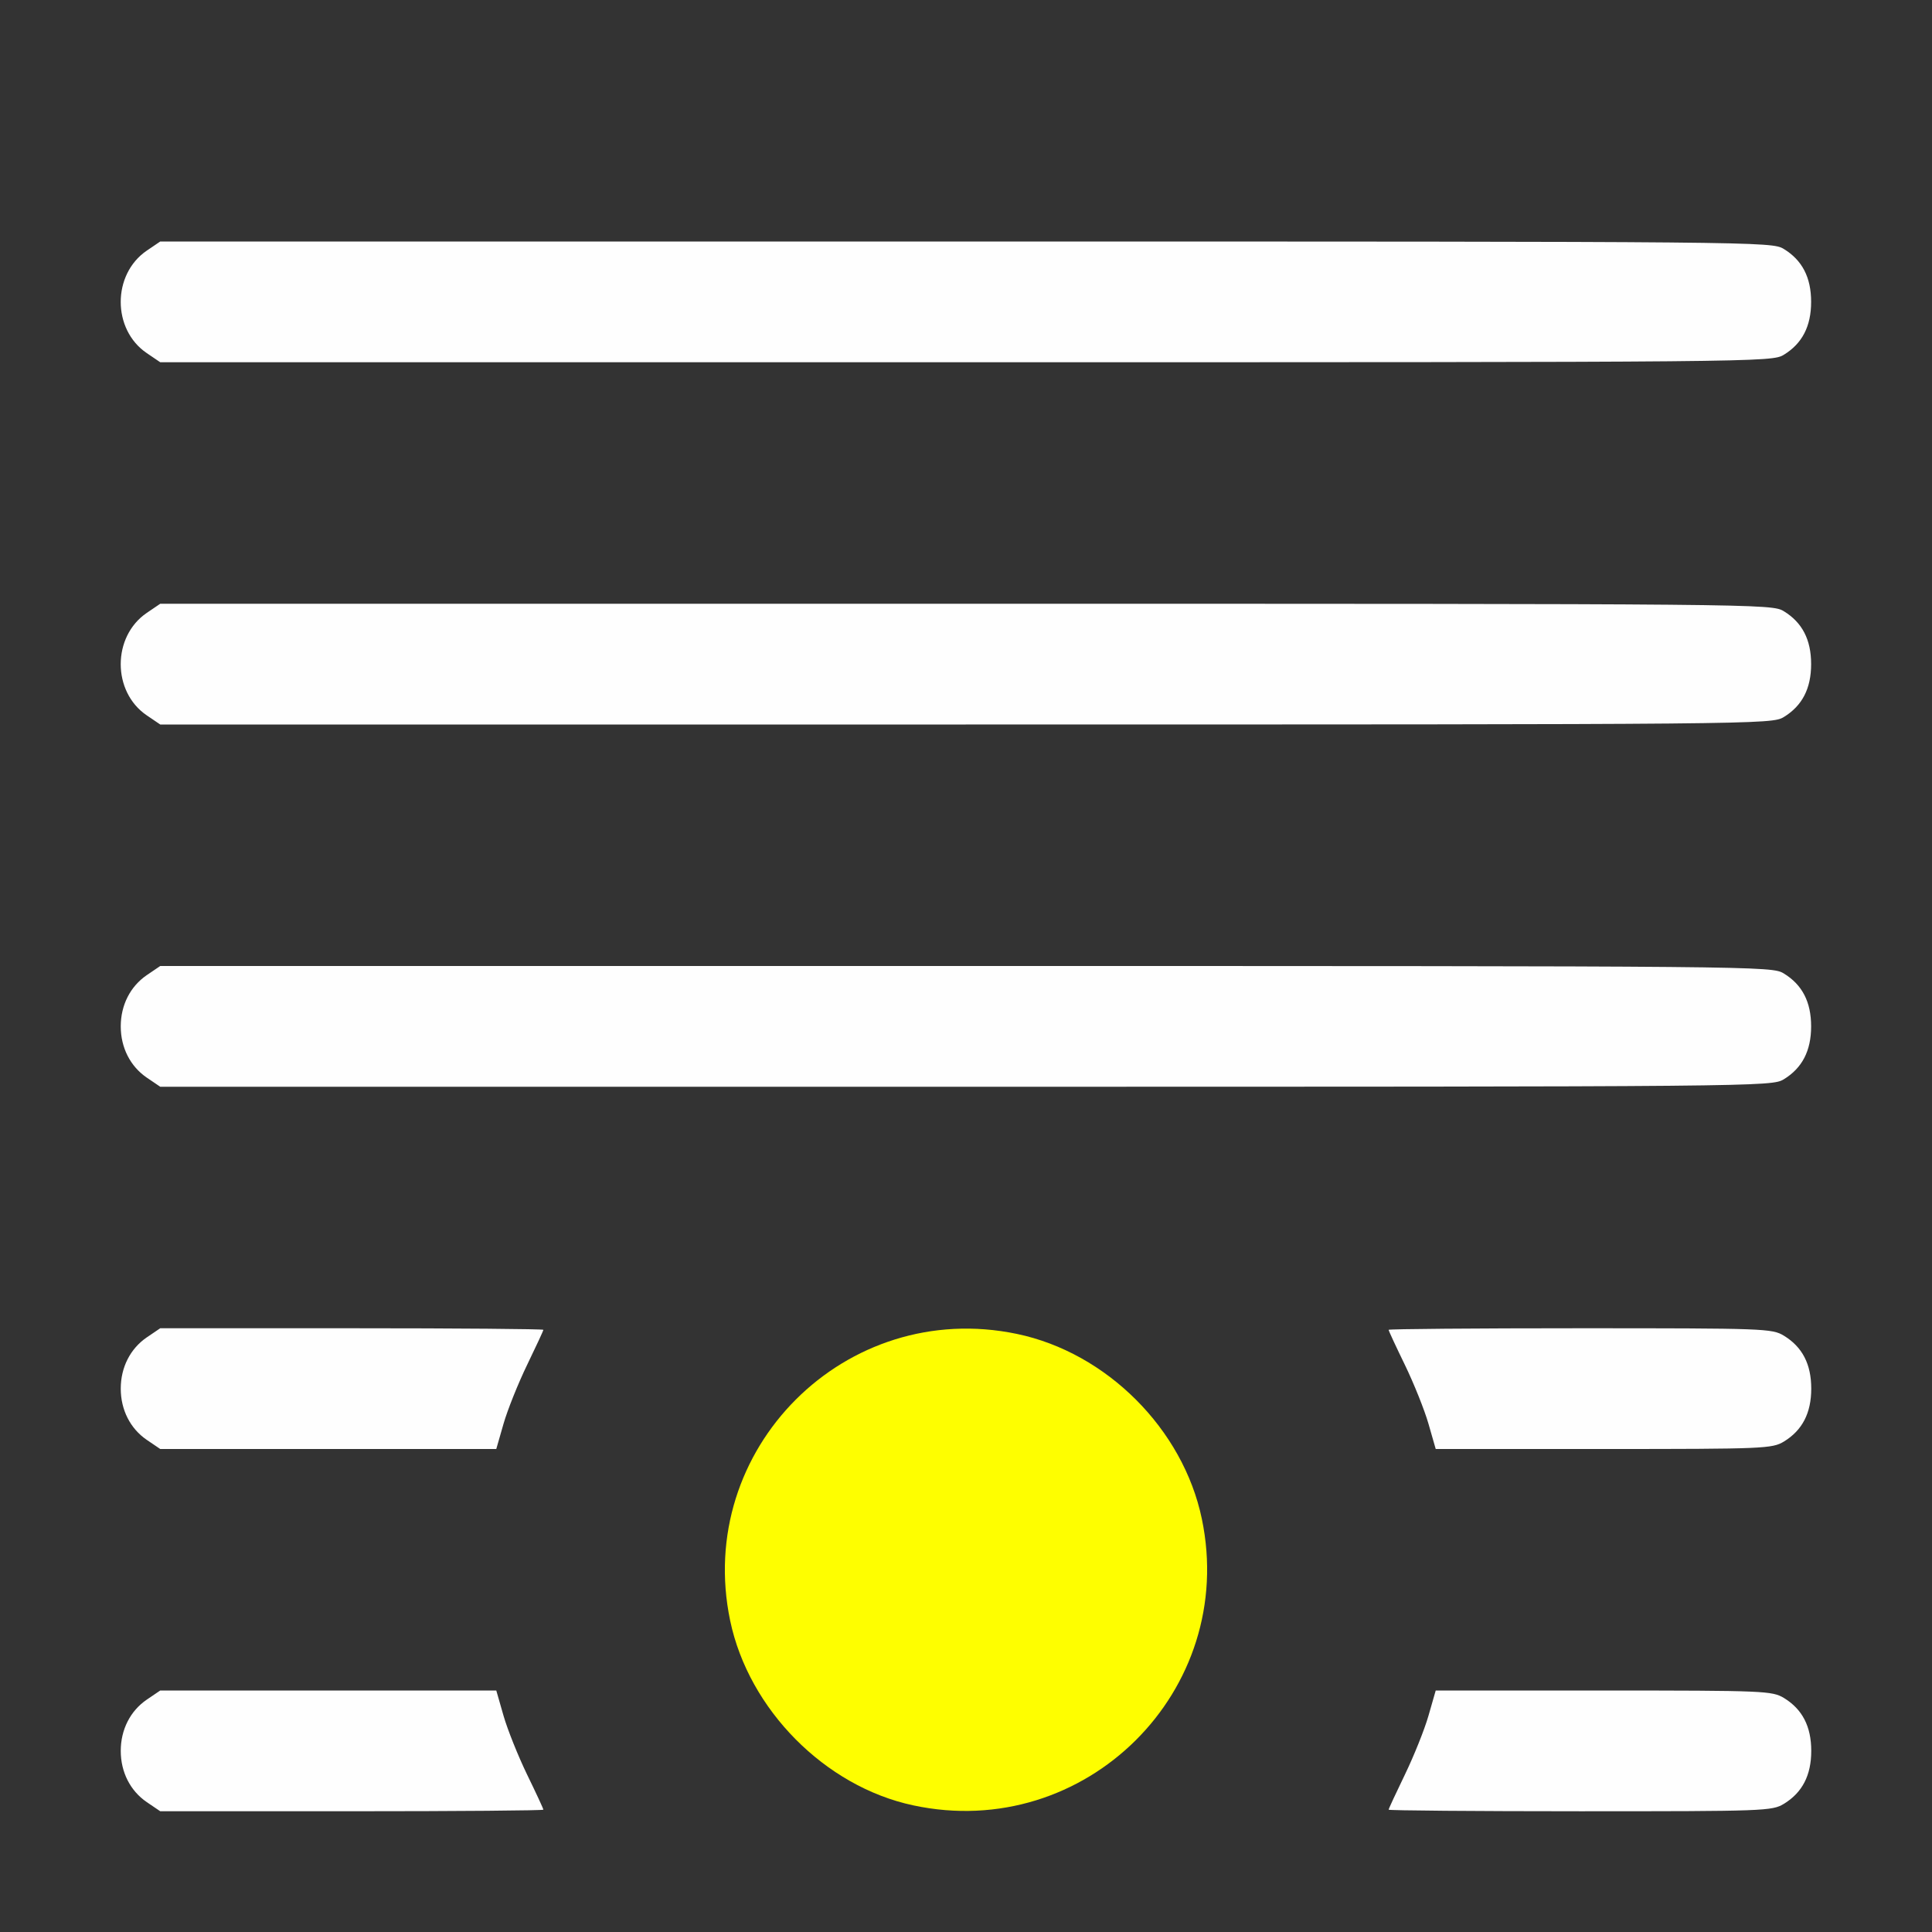 <?xml version="1.0" encoding="UTF-8" standalone="no"?>
<!-- Created with Inkscape (http://www.inkscape.org/) -->

<svg
   version="1.1"
   id="svg2"
   width="1600"
   height="1600"
   viewBox="0 0 1600 1600"
   sodipodi:docname="anchor_bottom.svg"
   inkscape:version="1.2.2 (732a01da63, 2022-12-09)"
   xmlns:inkscape="http://www.inkscape.org/namespaces/inkscape"
   xmlns:sodipodi="http://sodipodi.sourceforge.net/DTD/sodipodi-0.dtd"
   xmlns="http://www.w3.org/2000/svg"
   xmlns:svg="http://www.w3.org/2000/svg"
   xmlns:rdf="http://www.w3.org/1999/02/22-rdf-syntax-ns#"
   xmlns:cc="http://creativecommons.org/ns#"
   xmlns:dc="http://purl.org/dc/elements/1.1/">
  <rect x="0" y="0" width="1600" height="1600" fill="#333333" stroke="none"/>
  <defs
     id="defs6" />
  <sodipodi:namedview
     pagecolor="#808080"
     bordercolor="#666666"
     borderopacity="1"
     objecttolerance="10"
     gridtolerance="10"
     guidetolerance="10"
     inkscape:pageopacity="0"
     inkscape:pageshadow="2"
     inkscape:window-width="1993"
     inkscape:window-height="1009"
     id="namedview4"
     showgrid="false"
     inkscape:zoom="0.5"
     inkscape:cx="463"
     inkscape:cy="628"
     inkscape:window-x="-8"
     inkscape:window-y="-8"
     inkscape:window-maximized="1"
     inkscape:current-layer="ANCHOR_BOTTOM"
     inkscape:showpageshadow="0"
     inkscape:pagecheckerboard="true"
     inkscape:deskcolor="#d1d1d1" />
  <g
     id="ANCHOR_BOTTOM"
     transform="matrix(100,0,0,100,0,4.9999997e-5)"
     style="stroke-width:0.011">
    <path
       style="fill:none;stroke-width:0"
       d="M 0,8 V 0 h 8 8 v 8 8 H 8 0 Z m 4.5,6.987 C 4.5,14.979 4.439,14.848 4.365,14.696 4.291,14.543 4.203,14.324 4.17,14.209 L 4.11,14 H 2.719 1.327 l -0.112,0.076 c -0.287,0.195 -0.287,0.652 0,0.848 L 1.327,15 H 2.914 C 3.786,15 4.5,14.994 4.5,14.987 Z M 8.422,14.953 C 9.165,14.798 9.798,14.165 9.953,13.422 10.25,12.002 8.998,10.75 7.578,11.047 c -0.567,0.119 -1.1,0.531 -1.355,1.048 -0.295,0.599 -0.295,1.211 0,1.81 0.393,0.797 1.309,1.234 2.199,1.048 z m 6.352,-0.015 c 0.152,-0.093 0.226,-0.235 0.226,-0.438 0,-0.202 -0.074,-0.345 -0.226,-0.438 -0.098,-0.059 -0.16,-0.062 -1.493,-0.062 L 11.89,14 11.83,14.209 c -0.033,0.115 -0.121,0.334 -0.195,0.487 C 11.561,14.848 11.5,14.979 11.5,14.987 c 0,0.007 0.714,0.013 1.586,0.013 1.527,-1.25e-4 1.59,-0.002 1.688,-0.062 z M 4.17,11.791 c 0.033,-0.115 0.121,-0.334 0.195,-0.487 C 4.439,11.152 4.5,11.021 4.5,11.013 4.5,11.006 3.786,11 2.914,11 H 1.327 l -0.112,0.076 c -0.287,0.195 -0.287,0.652 0,0.848 L 1.327,12 H 2.719 4.11 Z m 10.604,0.147 c 0.152,-0.093 0.226,-0.235 0.226,-0.438 0,-0.202 -0.074,-0.345 -0.226,-0.438 -0.098,-0.06 -0.16,-0.062 -1.688,-0.062 -0.872,-6.3e-5 -1.586,0.006 -1.586,0.013 0,0.007 0.061,0.138 0.135,0.291 0.074,0.153 0.162,0.372 0.195,0.487 L 11.89,12 13.281,12 c 1.333,-1.25e-4 1.395,-0.003 1.493,-0.062 z m 0,-3 C 14.926,8.845 15,8.702 15,8.5 c 0,-0.202 -0.074,-0.345 -0.226,-0.438 -0.101,-0.061 -0.171,-0.062 -6.774,-0.062 L 1.327,8 1.215,8.076 c -0.287,0.195 -0.287,0.652 0,0.848 L 1.327,9 7.999,9 C 14.602,9 14.673,8.999 14.774,8.938 Z m 0,-3 C 14.926,5.845 15,5.702 15,5.5 c 0,-0.202 -0.074,-0.345 -0.226,-0.438 -0.101,-0.061 -0.171,-0.062 -6.774,-0.062 L 1.327,5 1.215,5.076 c -0.287,0.195 -0.287,0.652 0,0.848 L 1.327,6 7.999,6 C 14.602,6 14.673,5.999 14.774,5.938 Z m 0,-3 C 14.926,2.845 15,2.702 15,2.5 c 0,-0.202 -0.074,-0.345 -0.226,-0.438 -0.101,-0.061 -0.171,-0.062 -6.774,-0.062 L 1.327,2 1.215,2.076 c -0.287,0.195 -0.287,0.652 0,0.848 L 1.327,3 7.999,3 c 6.603,-1.156e-4 6.673,-7.638e-4 6.774,-0.062 z"
       id="path823"
       inkscape:connector-curvature="0" />
    <path
       style="fill:#fefefe;stroke-width:0"
       d="M 1.215,14.924 C 1.079,14.831 1,14.676 1,14.5 1,14.324 1.079,14.169 1.215,14.076 L 1.327,14 H 2.719 4.11 l 0.06,0.209 c 0.033,0.115 0.121,0.334 0.195,0.487 C 4.439,14.848 4.5,14.979 4.5,14.987 4.5,14.994 3.786,15 2.914,15 H 1.327 Z M 11.5,14.987 c 0,-0.007 0.061,-0.138 0.135,-0.291 0.074,-0.153 0.162,-0.372 0.195,-0.487 L 11.89,14 l 1.391,1.25e-4 c 1.333,1.25e-4 1.395,0.003 1.493,0.062 0.152,0.093 0.226,0.235 0.226,0.438 0,0.202 -0.074,0.345 -0.226,0.438 -0.098,0.06 -0.16,0.062 -1.688,0.062 C 12.214,15 11.5,14.994 11.5,14.987 Z M 1.215,11.924 C 1.079,11.831 1,11.676 1,11.5 1,11.324 1.079,11.169 1.215,11.076 L 1.327,11 H 2.914 C 3.786,11 4.5,11.006 4.5,11.013 c 0,0.007 -0.061,0.138 -0.135,0.291 -0.074,0.153 -0.162,0.372 -0.195,0.487 L 4.11,12 H 2.719 1.327 Z M 11.83,11.791 C 11.797,11.676 11.709,11.457 11.635,11.304 11.561,11.152 11.5,11.021 11.5,11.013 c 0,-0.007 0.714,-0.013 1.586,-0.013 1.527,1.25e-4 1.59,0.002 1.688,0.062 0.152,0.093 0.226,0.235 0.226,0.438 0,0.202 -0.074,0.345 -0.226,0.438 -0.098,0.059 -0.16,0.062 -1.493,0.062 L 11.89,12 Z M 1.215,8.924 C 1.079,8.831 1,8.676 1,8.5 1,8.324 1.079,8.169 1.215,8.076 L 1.327,8 7.999,8 c 6.603,1.25e-4 6.673,7.625e-4 6.774,0.062 0.152,0.093 0.226,0.235 0.226,0.438 0,0.202 -0.074,0.345 -0.226,0.438 -0.101,0.061 -0.171,0.062 -6.774,0.062 L 1.327,9 Z m 0,-3 c -0.287,-0.195 -0.287,-0.652 0,-0.848 L 1.327,5 7.999,5 c 6.603,1.25e-4 6.673,7.625e-4 6.774,0.062 0.152,0.093 0.226,0.235 0.226,0.438 0,0.202 -0.074,0.345 -0.226,0.438 -0.101,0.061 -0.171,0.062 -6.774,0.062 L 1.327,6 Z m 0,-3 c -0.287,-0.195 -0.287,-0.652 0,-0.848 L 1.327,2 7.999,2 c 6.603,1.156e-4 6.673,7.638e-4 6.774,0.062 0.152,0.093 0.226,0.235 0.226,0.438 0,0.202 -0.074,0.345 -0.226,0.438 -0.101,0.061 -0.171,0.062 -6.774,0.062 L 1.327,3 Z"
       id="path821"
       inkscape:connector-curvature="0" />
    <path
       style="fill:#fefe00;stroke-width:0"
       d="M 7.562,14.951 C 6.832,14.795 6.201,14.157 6.047,13.422 5.75,12.002 7.002,10.75 8.422,11.047 c 0.743,0.155 1.376,0.788 1.531,1.531 0.298,1.425 -0.965,2.679 -2.391,2.373 z"
       id="path819"
       inkscape:connector-curvature="0" />
  </g>
</svg>
